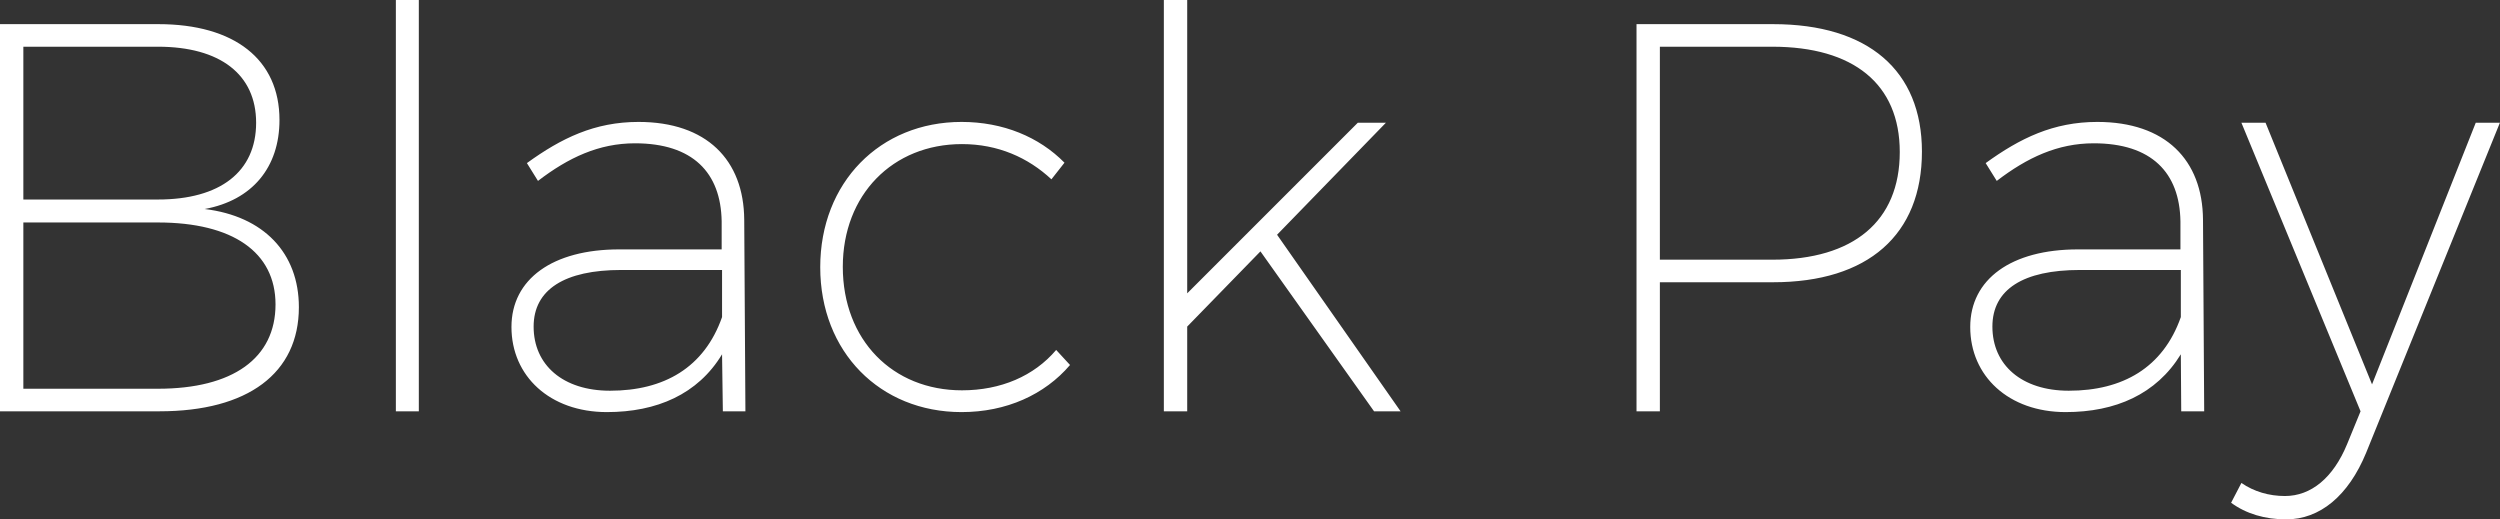 <svg data-v-423bf9ae="" xmlns="http://www.w3.org/2000/svg" viewBox="0 0 288.796 60" class="font"><rect x="0" y="0" width="288.796" height="60" fill="#333333" stroke="none"/><!----><!----><!----><g data-v-423bf9ae="" id="277750ec-9bff-44fe-b09a-b3225c988630" fill="white" transform="matrix(4.573,0,0,4.573,-7.683,-14.451)"><path d="M1.68 13.55L5.71 13.55C7.94 13.55 9.23 12.59 9.23 10.92C9.23 9.55 8.34 8.62 6.85 8.44C8.05 8.22 8.74 7.39 8.74 6.19C8.74 4.66 7.60 3.77 5.68 3.77L1.68 3.77ZM2.27 12.98L2.27 8.78L5.67 8.78C7.56 8.78 8.64 9.53 8.64 10.85C8.64 12.21 7.56 12.98 5.67 12.98ZM2.27 8.20L2.27 4.34L5.67 4.34C7.24 4.34 8.15 5.04 8.15 6.26C8.15 7.50 7.24 8.20 5.67 8.20ZM11.68 13.55L12.26 13.55L12.26 3.16L11.68 3.16ZM14.60 11.42C14.60 12.66 15.57 13.57 17.01 13.57C18.27 13.57 19.31 13.12 19.92 12.11L19.94 13.55L20.51 13.55L20.48 8.71C20.47 7.20 19.53 6.24 17.81 6.24C16.70 6.24 15.86 6.65 14.99 7.28L15.27 7.73C16.04 7.14 16.81 6.78 17.72 6.78C19.18 6.78 19.89 7.52 19.91 8.75L19.91 9.46L17.32 9.46C15.64 9.46 14.60 10.21 14.60 11.42ZM15.16 11.41C15.16 10.47 15.95 9.98 17.37 9.98L19.92 9.98L19.92 11.17C19.47 12.45 18.45 13.03 17.09 13.03C15.90 13.03 15.16 12.38 15.16 11.41ZM22.40 9.91C22.40 12.05 23.91 13.57 25.97 13.57C27.10 13.57 28.07 13.13 28.71 12.38L28.36 12.00C27.80 12.66 26.96 13.02 25.98 13.02C24.23 13.02 22.97 11.75 22.97 9.90C22.97 8.08 24.23 6.80 25.98 6.80C26.89 6.80 27.65 7.14 28.24 7.69L28.57 7.27C27.93 6.62 27.02 6.24 25.97 6.24C23.91 6.24 22.40 7.77 22.40 9.91ZM31.08 13.55L31.67 13.55L31.67 11.41L33.52 9.51L36.39 13.55L37.06 13.55L33.94 9.09L36.69 6.26L35.98 6.26L31.67 10.57L31.67 3.16L31.08 3.16ZM43.02 13.55L43.61 13.55L43.61 10.29L46.47 10.29C48.87 10.29 50.23 9.09 50.23 6.99C50.23 4.94 48.87 3.77 46.47 3.77L43.02 3.77ZM43.61 9.72L43.61 4.34L46.45 4.34C48.50 4.34 49.67 5.28 49.67 7.00C49.67 8.75 48.50 9.72 46.45 9.72ZM51.45 11.42C51.45 12.66 52.42 13.57 53.86 13.57C55.12 13.57 56.15 13.12 56.77 12.11L56.78 13.55L57.36 13.55L57.33 8.71C57.32 7.20 56.38 6.24 54.66 6.24C53.55 6.24 52.71 6.65 51.84 7.28L52.12 7.73C52.89 7.14 53.66 6.78 54.57 6.78C56.03 6.78 56.74 7.52 56.76 8.75L56.76 9.46L54.17 9.46C52.49 9.46 51.45 10.21 51.45 11.42ZM52.01 11.41C52.01 10.47 52.79 9.98 54.22 9.98L56.77 9.98L56.77 11.17C56.32 12.45 55.30 13.03 53.94 13.03C52.75 13.03 52.01 12.38 52.01 11.41ZM58.04 15.86C58.42 16.14 58.90 16.28 59.43 16.28C60.28 16.28 61.00 15.69 61.45 14.60L64.83 6.26L64.22 6.26L61.60 12.87L58.91 6.26L58.30 6.26L61.31 13.55L60.97 14.38C60.62 15.23 60.06 15.69 59.40 15.69C59.00 15.69 58.62 15.58 58.30 15.36Z"></path></g><!----><!----></svg>